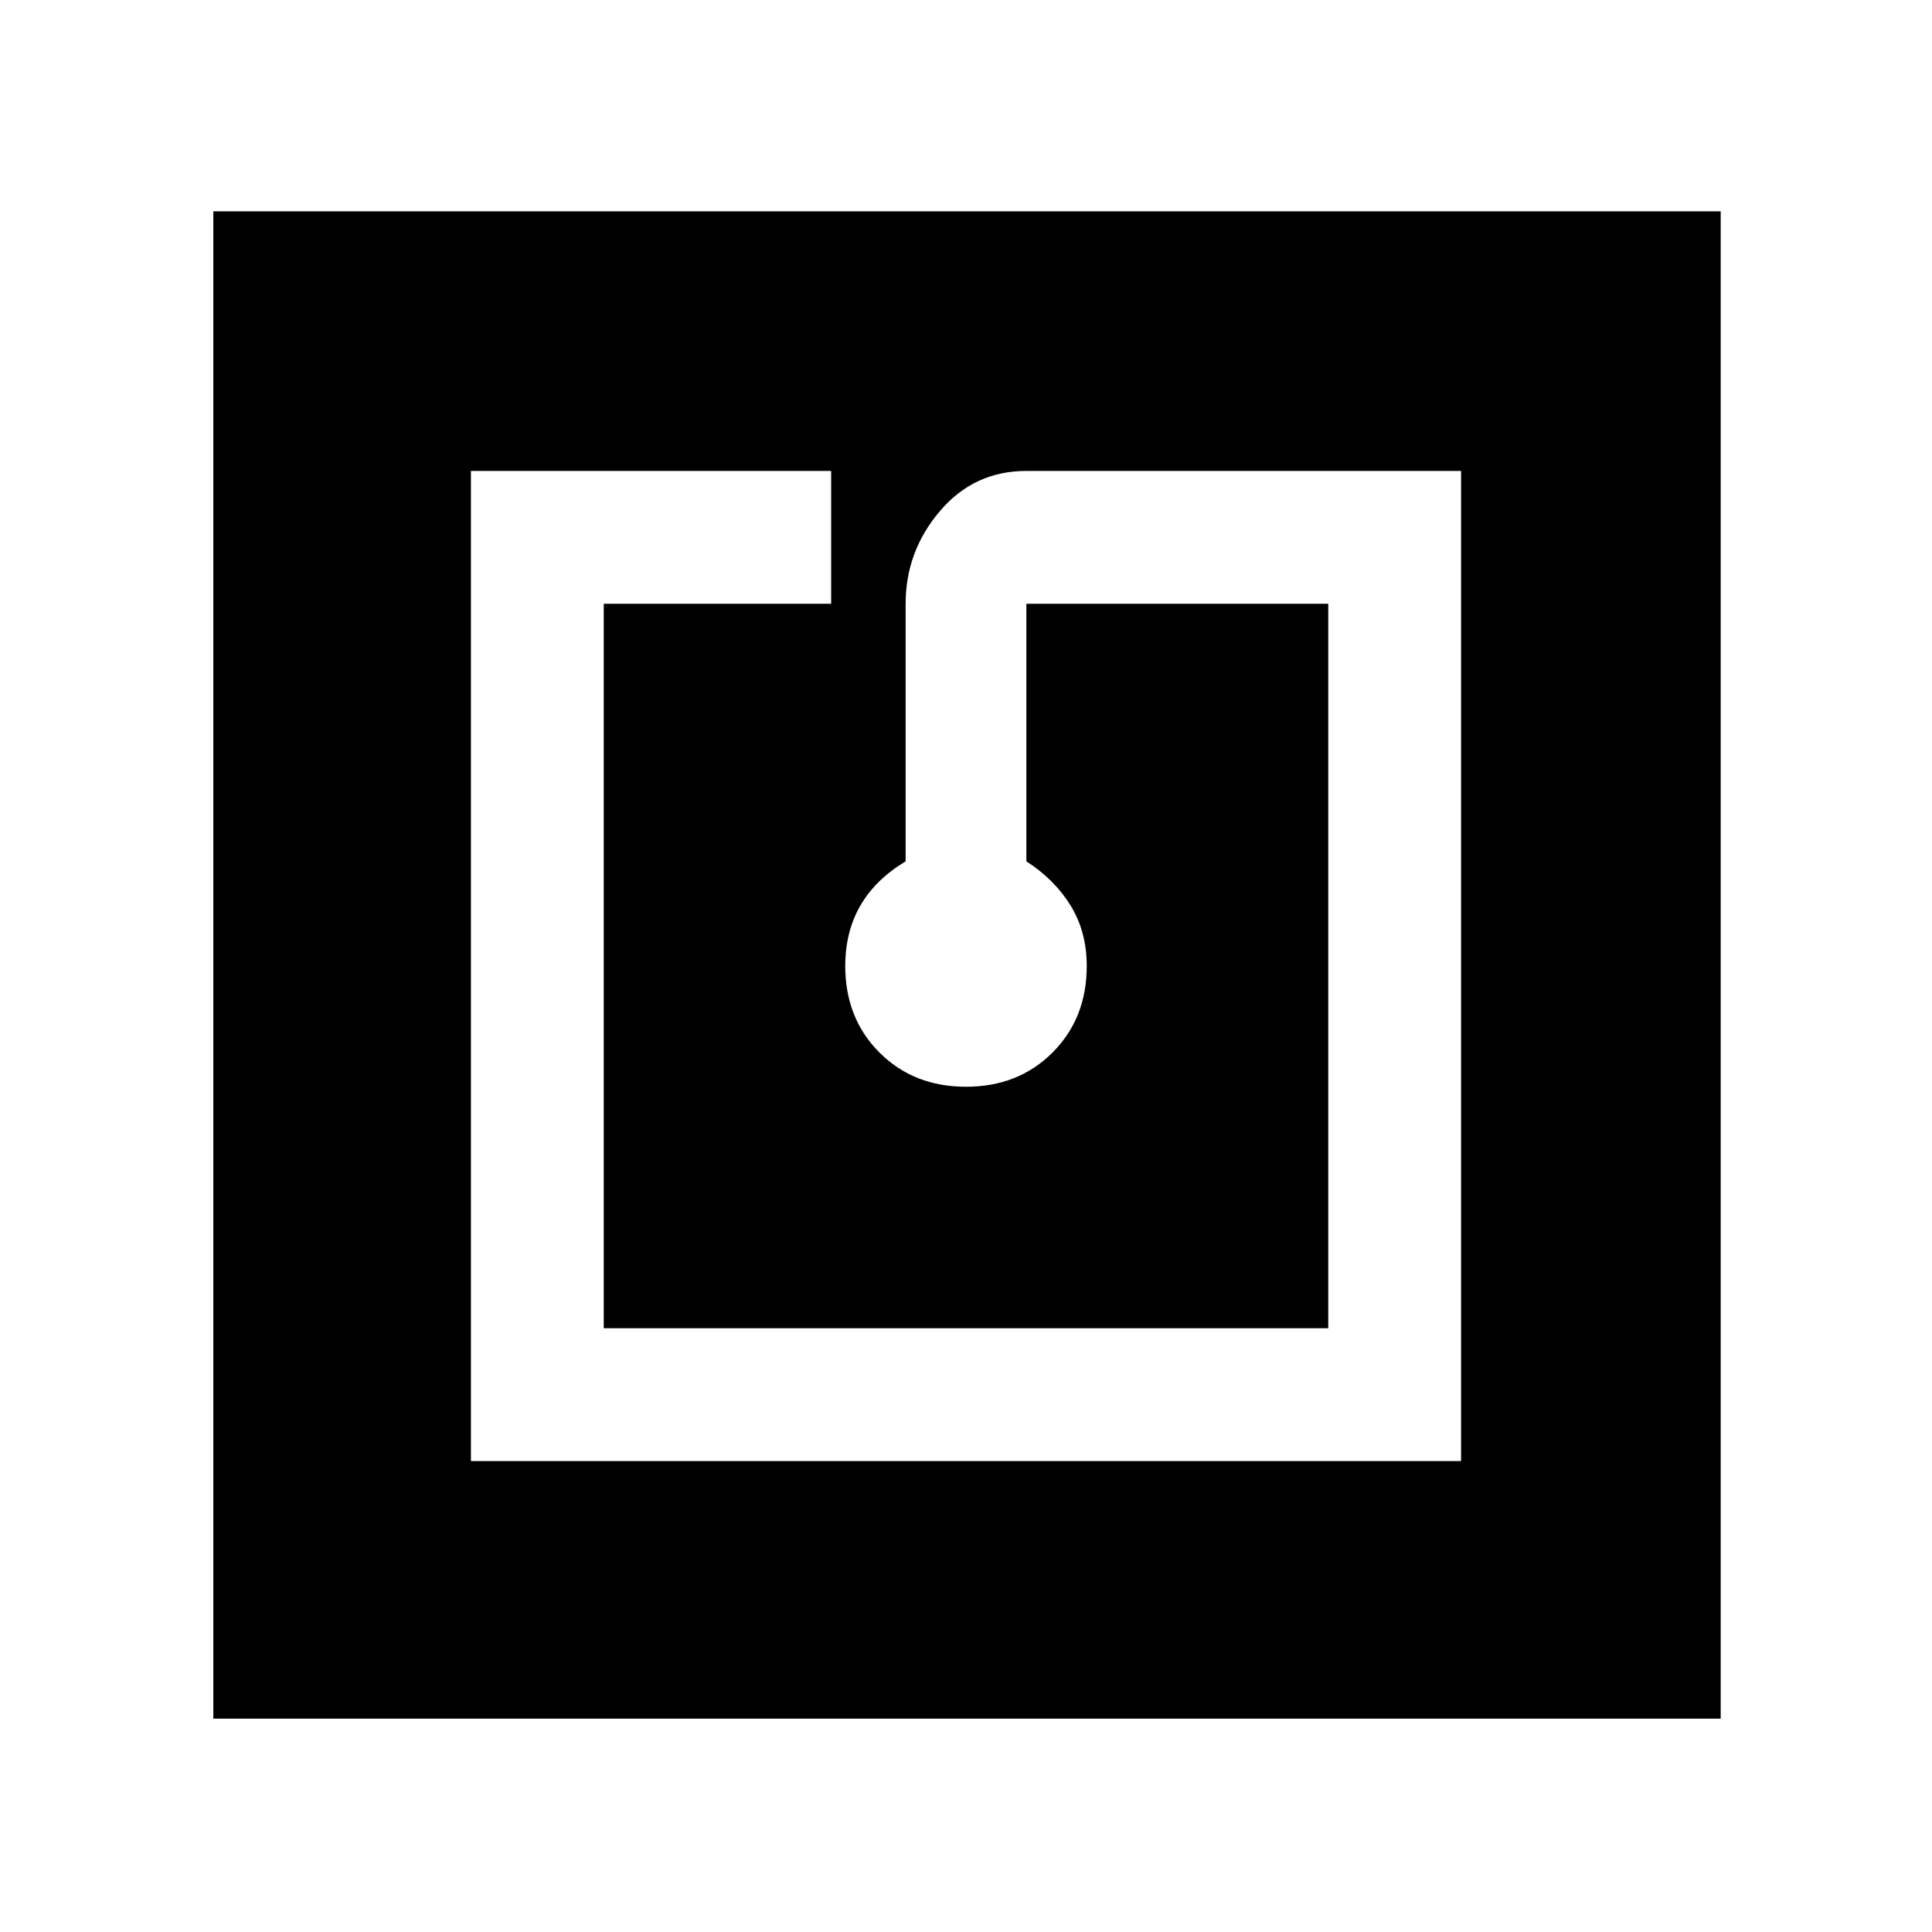 <svg xmlns="http://www.w3.org/2000/svg" height="48" width="48"><path d="M11.7 36.3H36.3V11.7H25.5Q24.2 11.7 23.35 12.7Q22.5 13.7 22.5 15V21.4Q21.75 21.85 21.375 22.5Q21 23.15 21 24Q21 25.3 21.85 26.15Q22.7 27 24 27Q25.3 27 26.15 26.15Q27 25.3 27 24Q27 23.15 26.6 22.5Q26.2 21.85 25.5 21.4V15H33V33H15V15H20.65V11.7H11.7ZM5.3 42.7V5.25H42.75V42.7Z"/></svg>